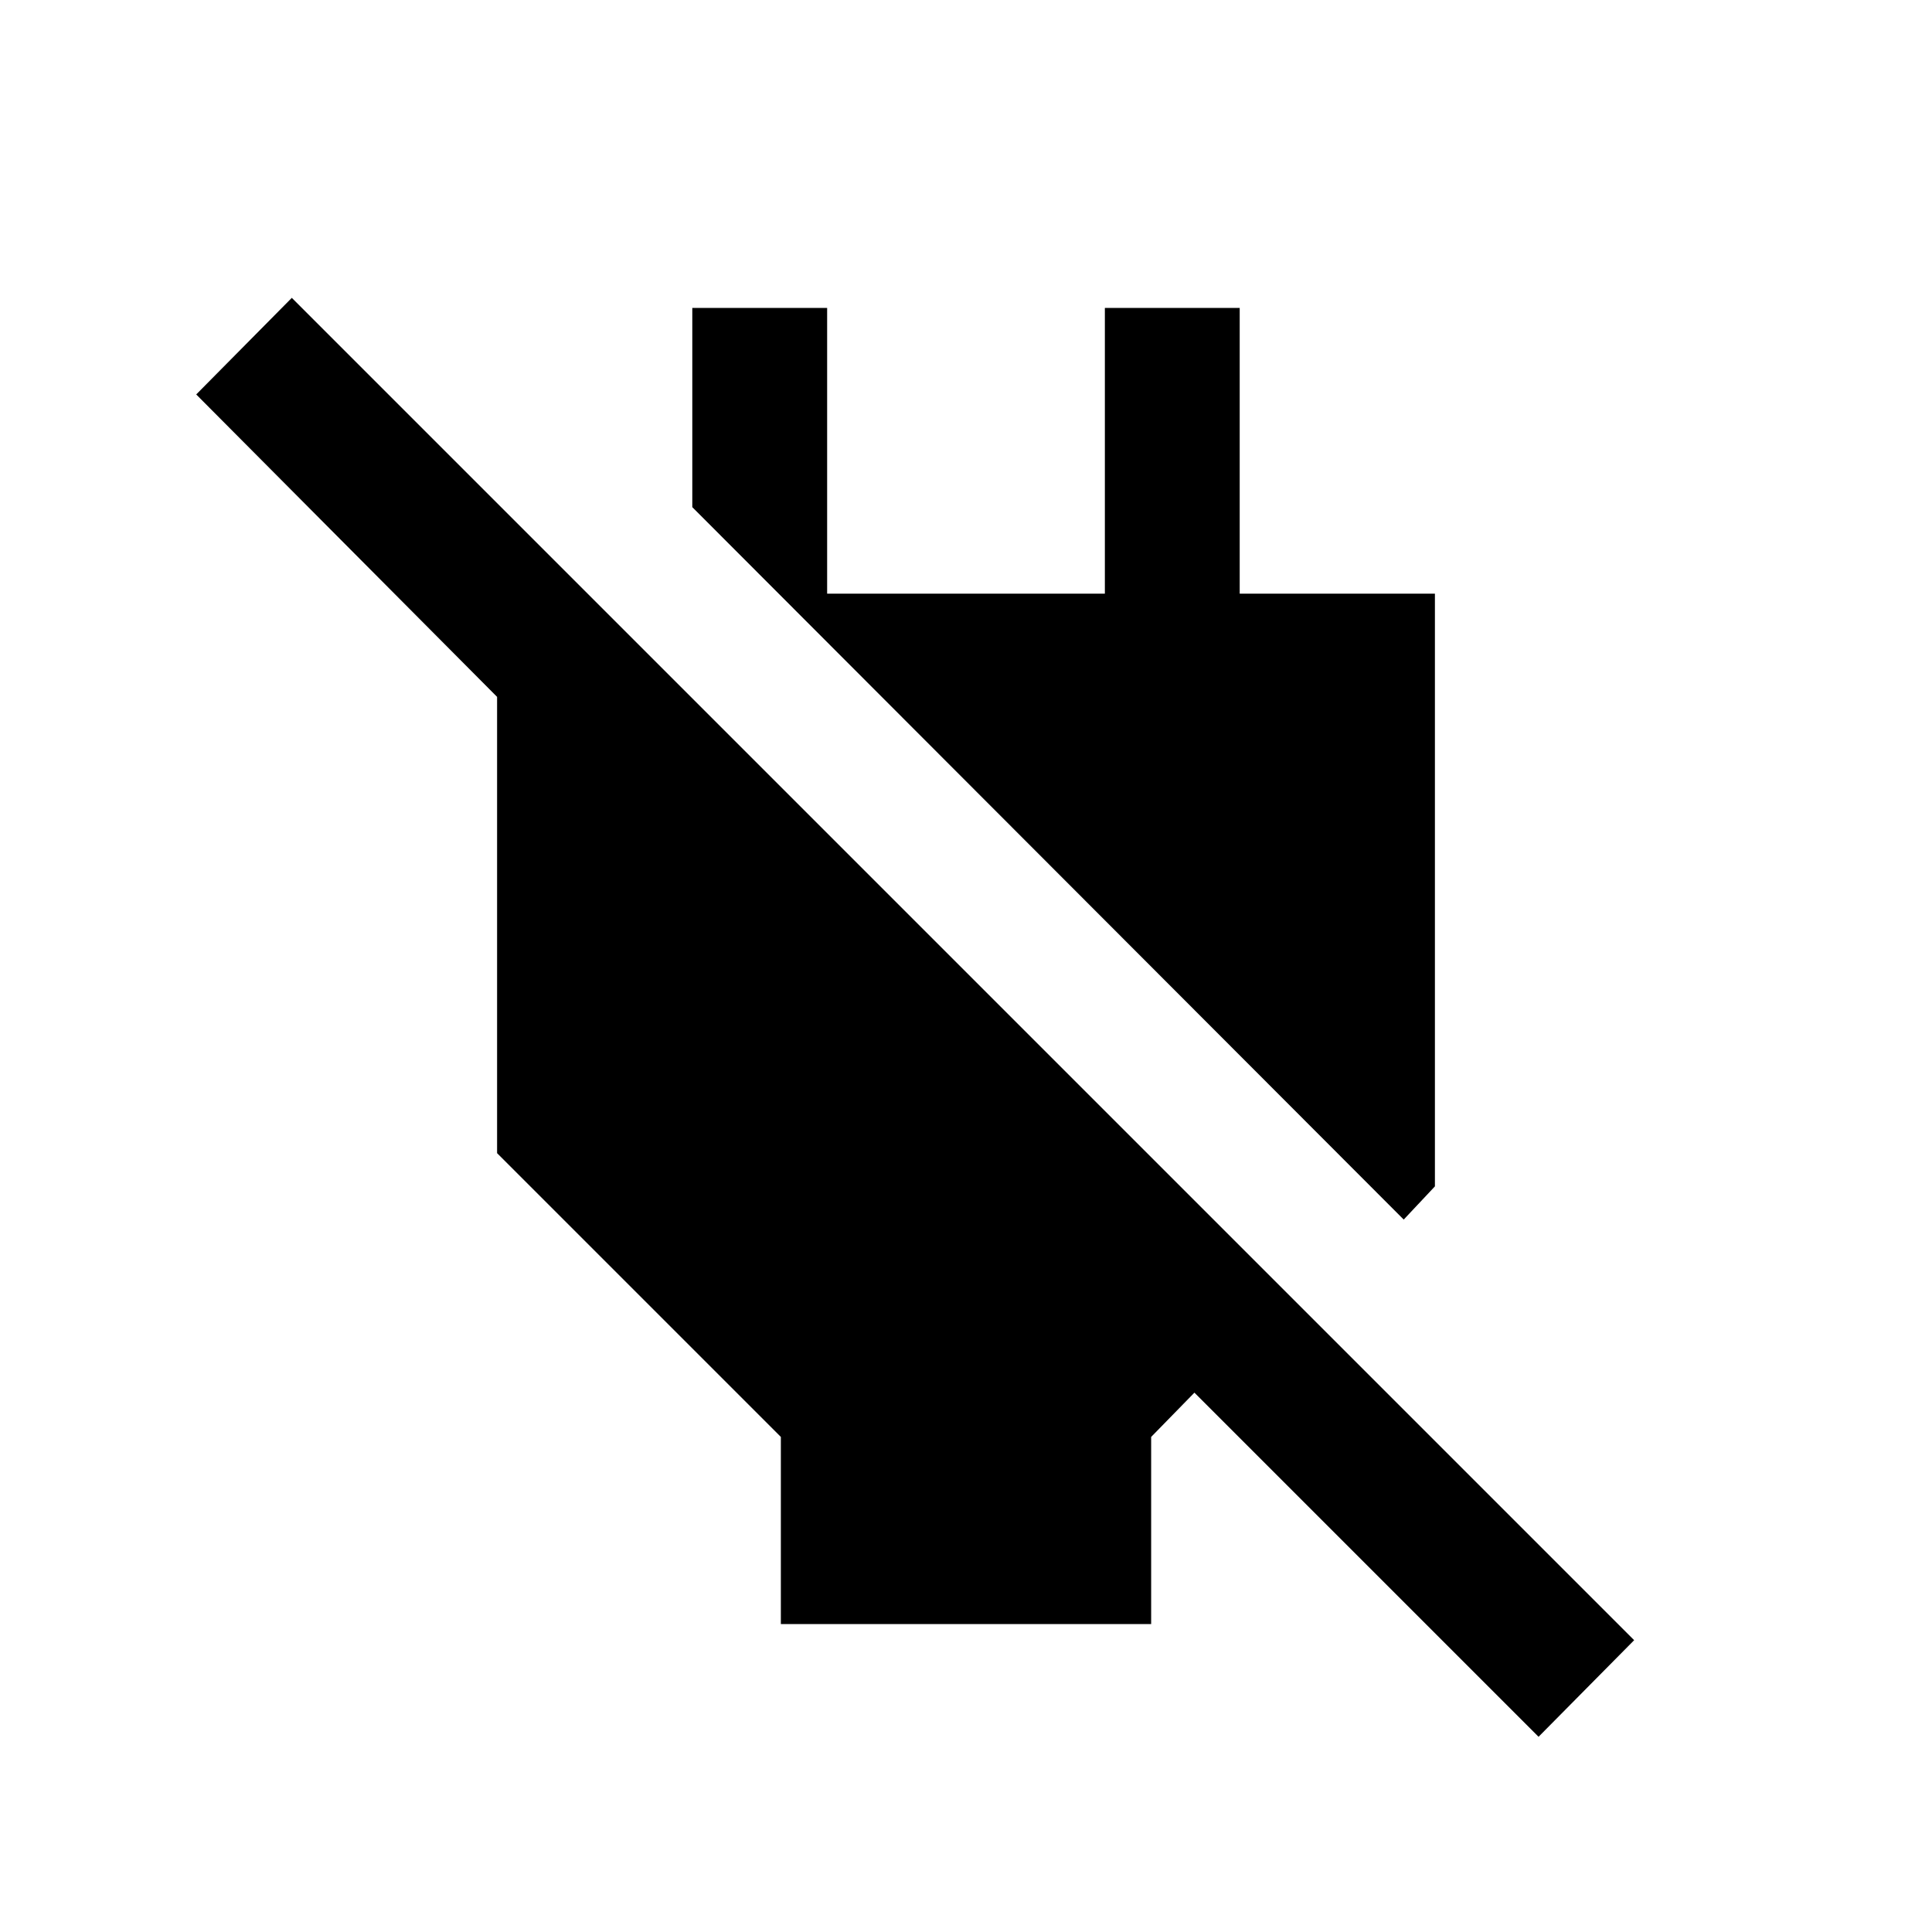 <svg xmlns="http://www.w3.org/2000/svg" height="20" viewBox="0 -960 960 960" width="20"><path d="M388-153v-93L247-387v-279.5h43.5v96.5l-193-194 47.5-48 667 667-47.5 48-171-171-21.5 22v93H388Zm309.5-201L344-708v-99h67v142h138v-142h67v142h97v294.5L697.5-354Z"/></svg>
